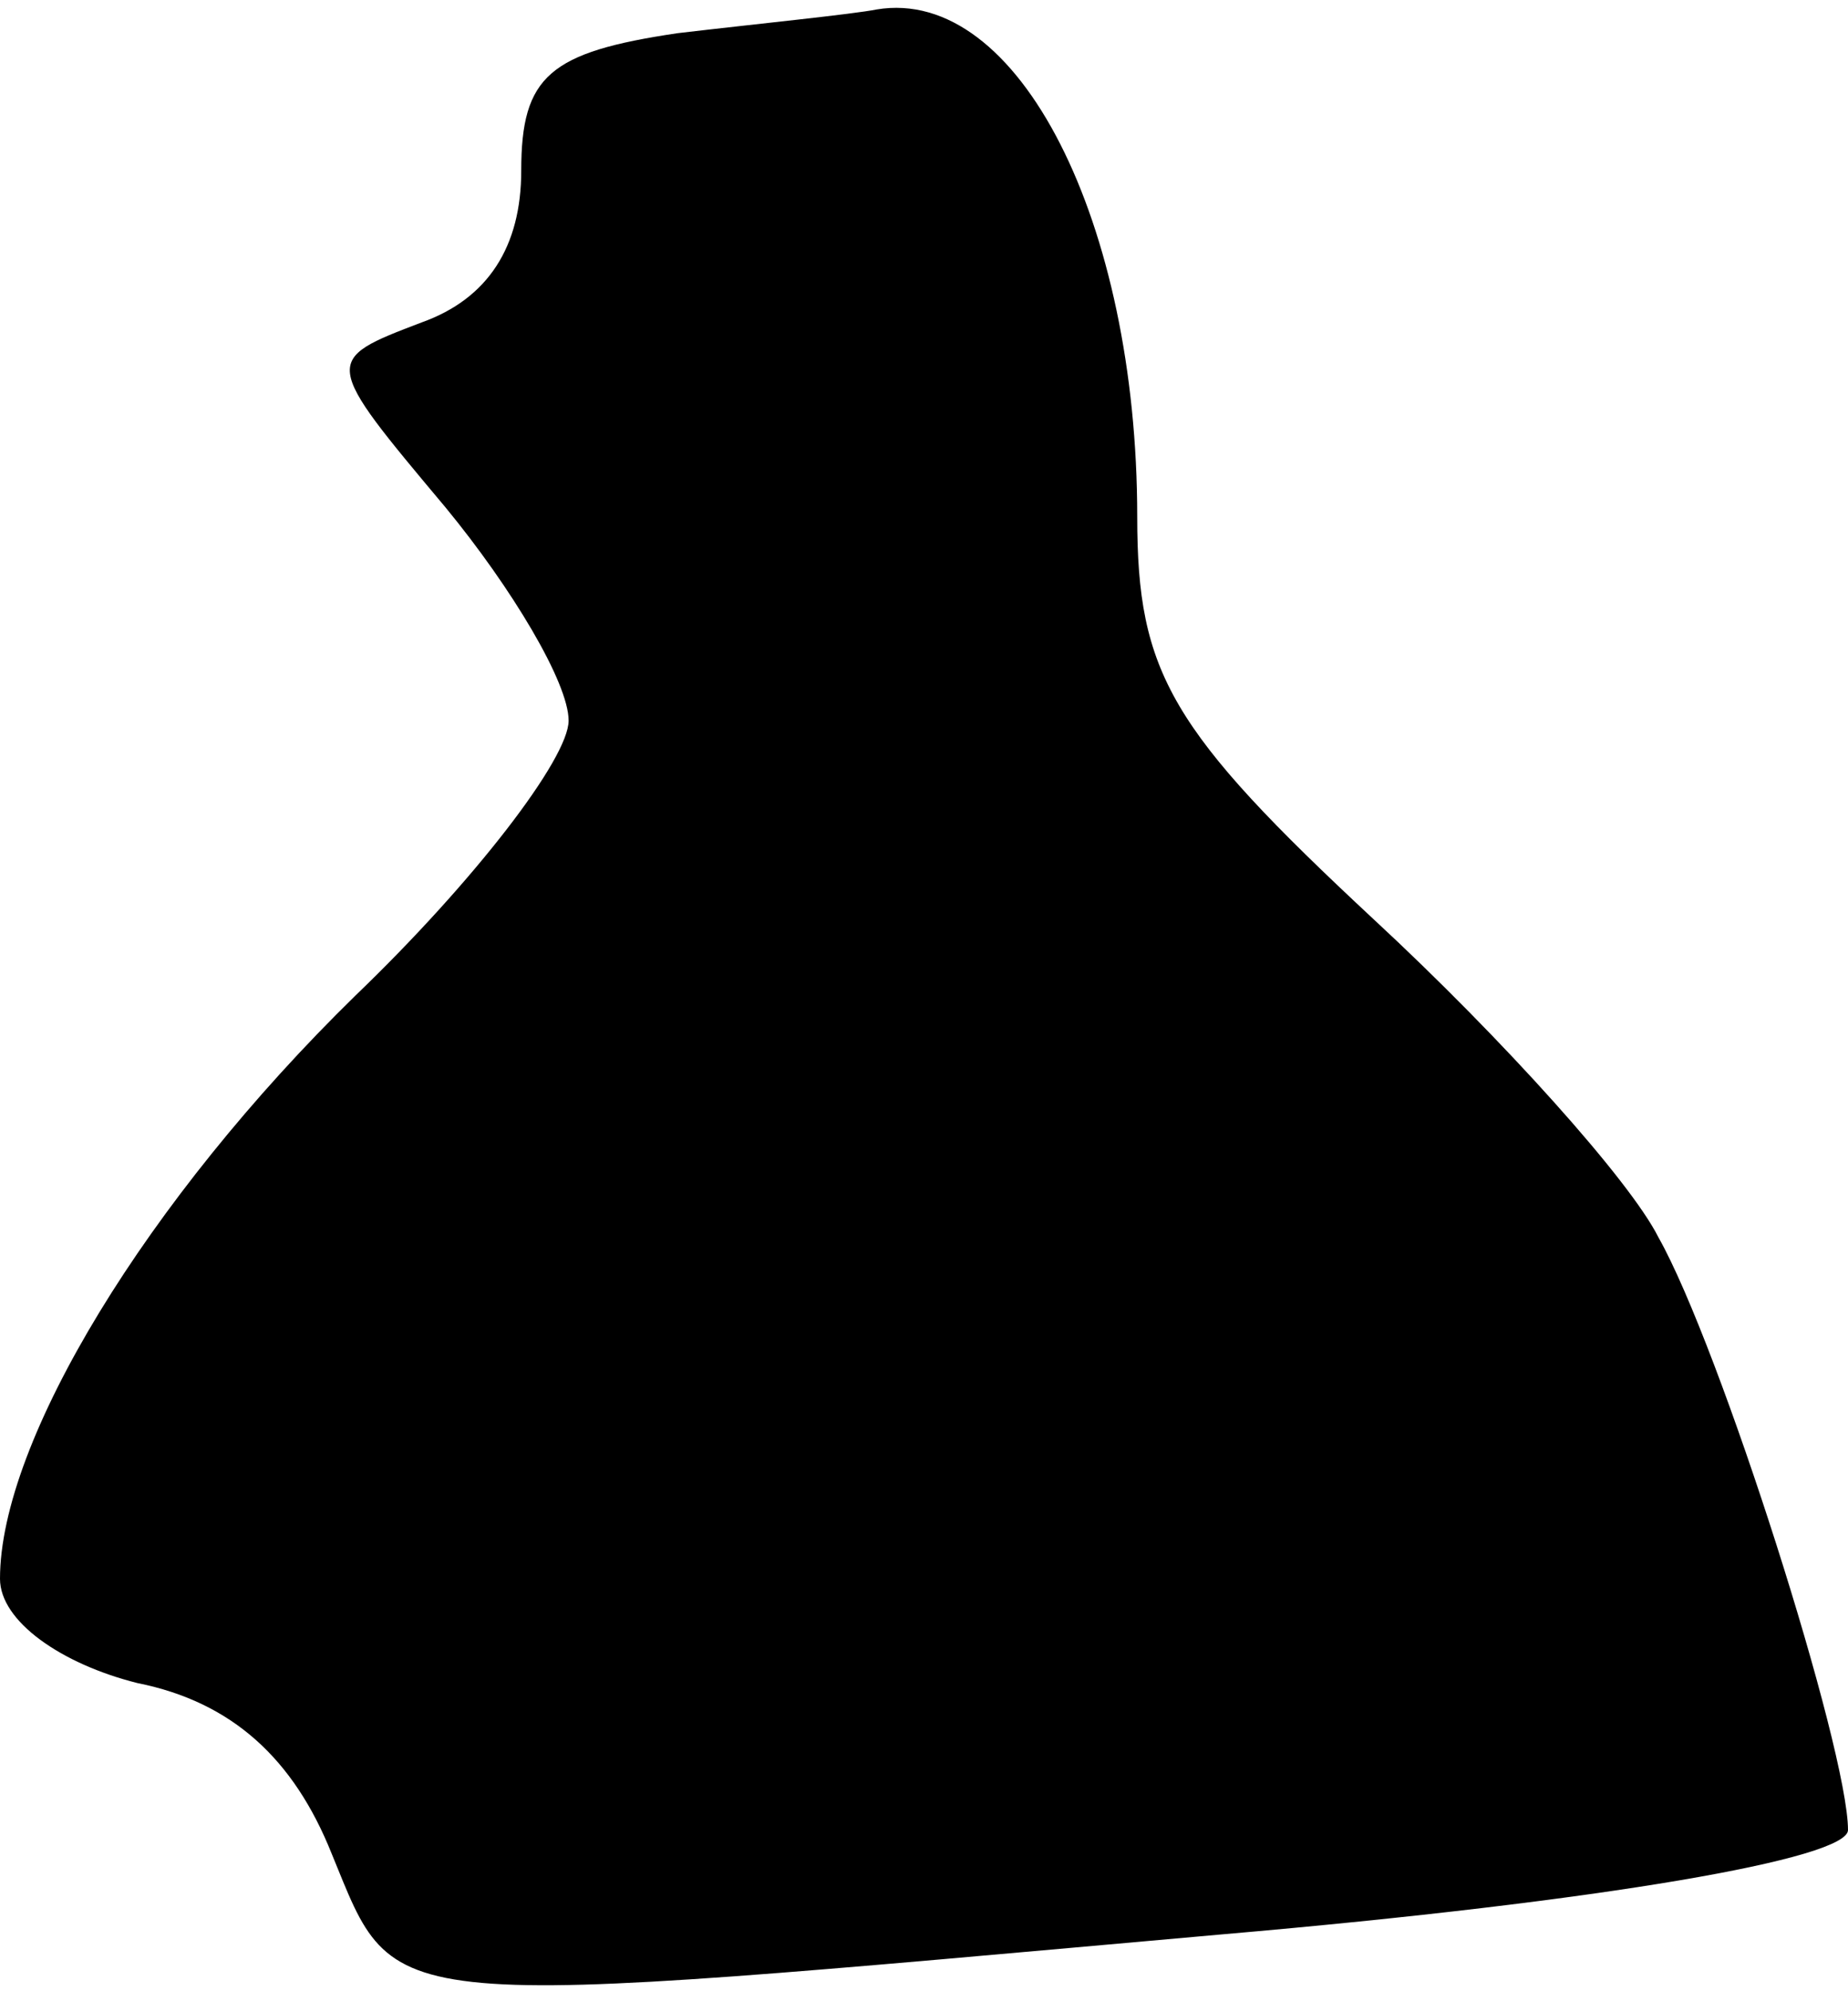 <?xml version="1.0" standalone="no"?>
<!DOCTYPE svg PUBLIC "-//W3C//DTD SVG 20010904//EN"
 "http://www.w3.org/TR/2001/REC-SVG-20010904/DTD/svg10.dtd">
<svg version="1.0" xmlns="http://www.w3.org/2000/svg"
 width="39pt" height="42pt" viewBox="0 0 39 42"
 preserveAspectRatio="xMidYMid meet">
<g transform="translate(0,42) scale(0.1,-0.1)"
fill="#000000" stroke="none">
<path fill="#000000" stroke="none" d="M143 413 c-27 -4 -33 -9 -33 -29 0 -16
-7 -27 -21 -32 -21 -8 -21 -8 5 -39 14 -17 26 -37 26 -45 0 -8 -20 -34 -45
-58 -44 -43 -75 -94 -75 -123 0 -9 13 -18 29 -22 20 -4 33 -16 41 -36 14 -34
8 -33 188 -17 81 7 132 16 132 22 0 17 -27 102 -40 125 -6 12 -33 42 -60 67
-43 40 -50 52 -50 85 0 62 -25 112 -55 107 -5 -1 -25 -3 -42 -5z"/>
</g>
</svg>
